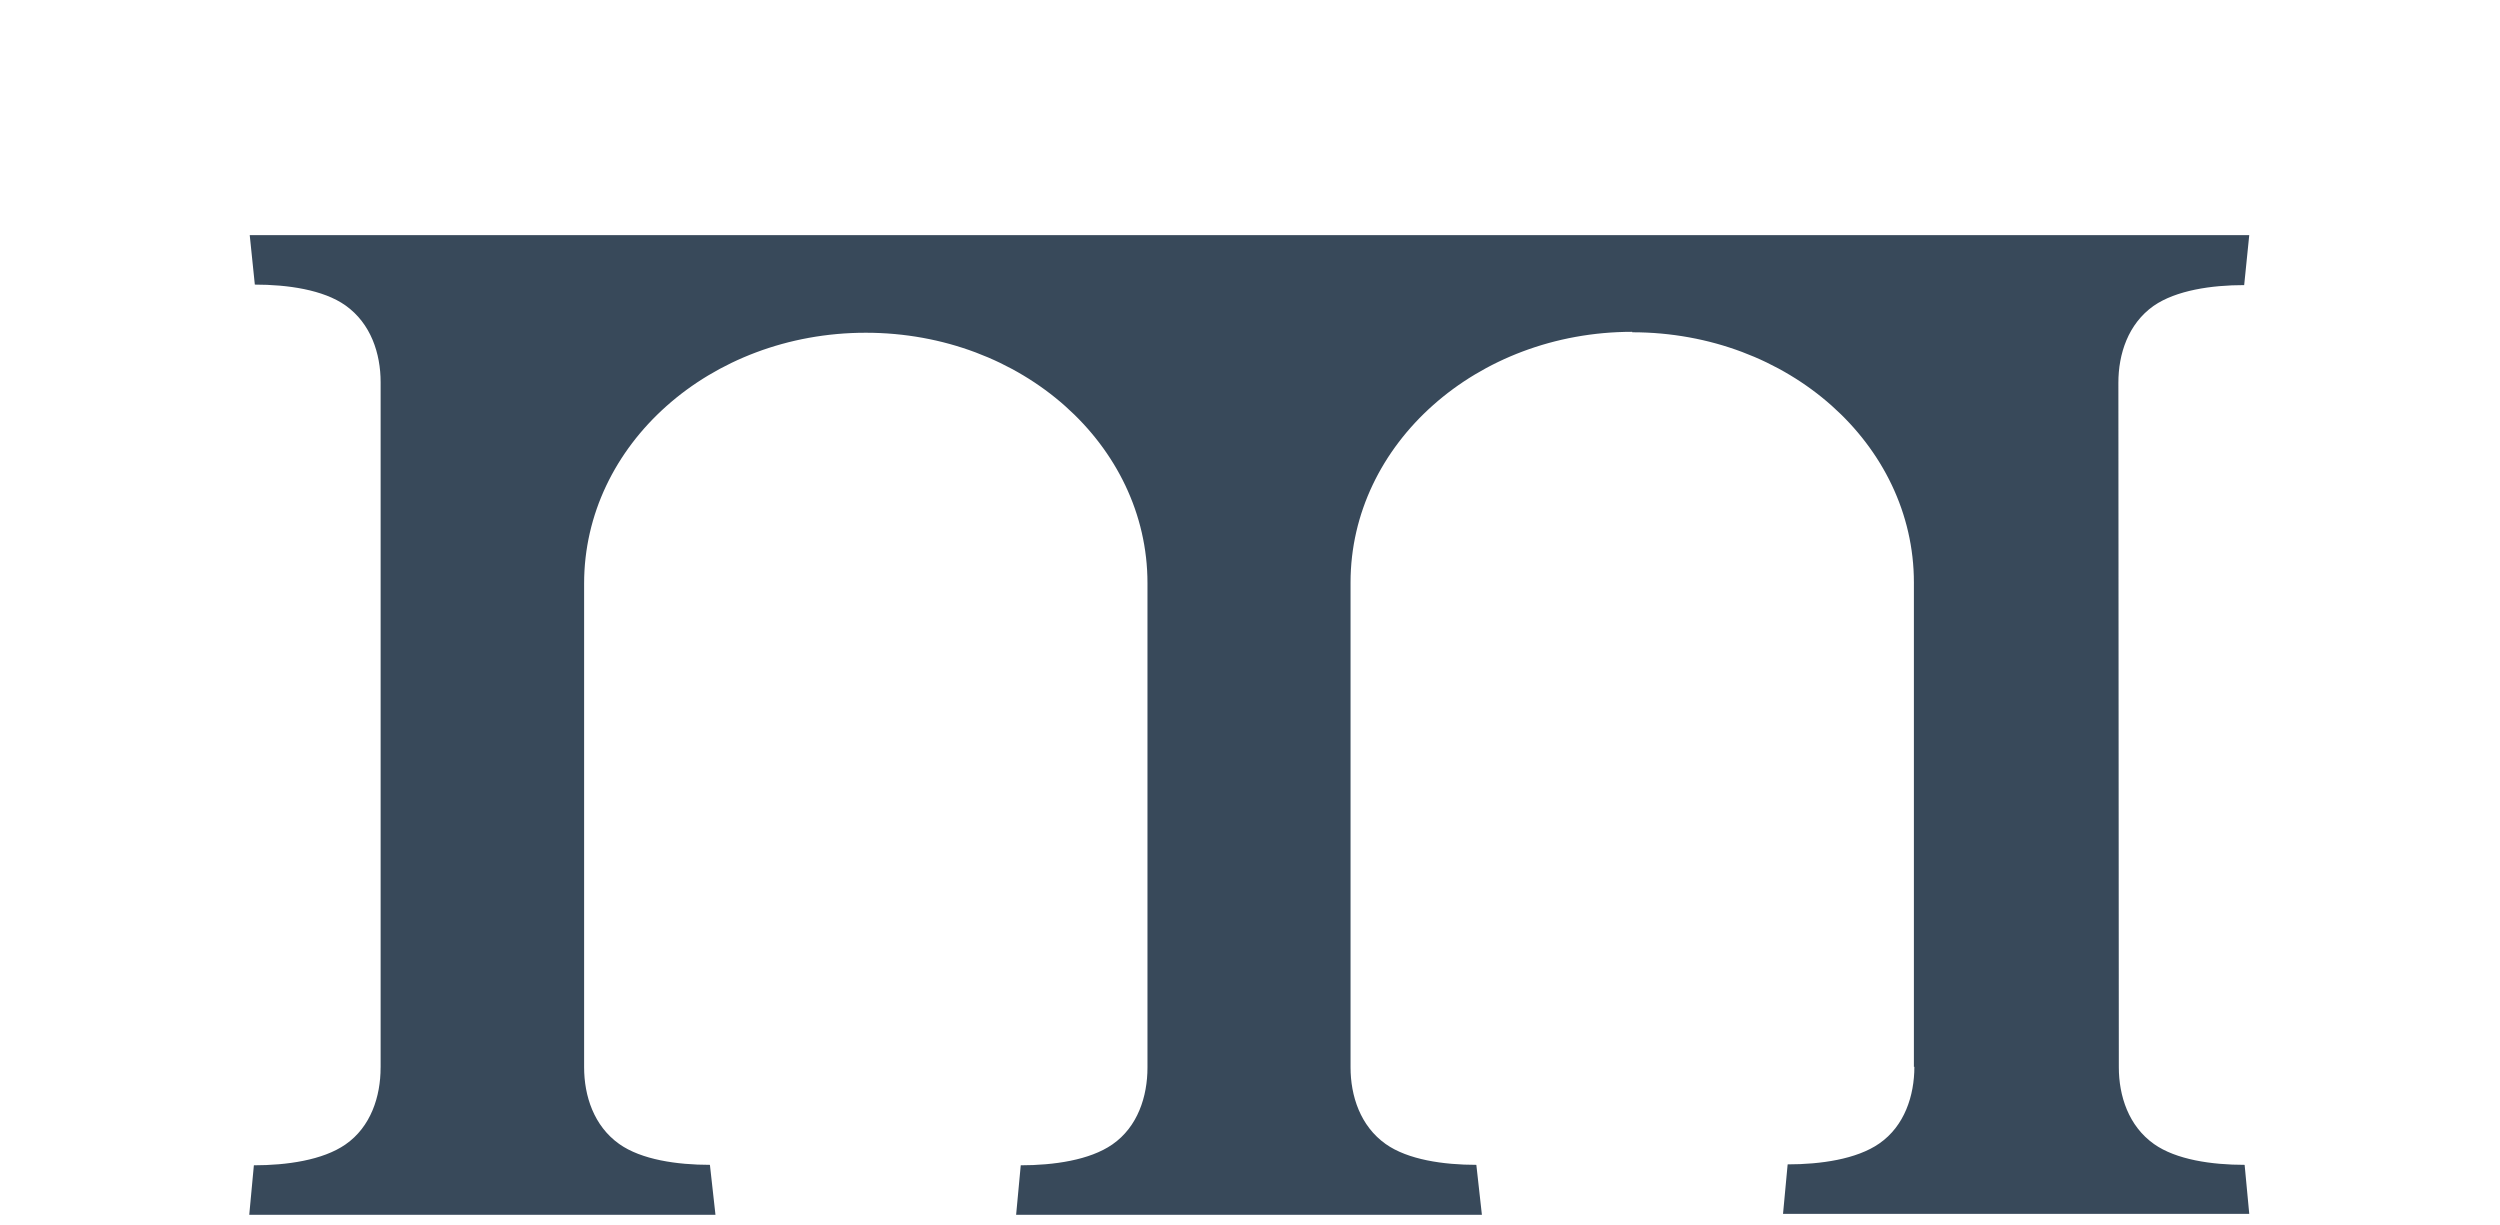 <?xml version="1.0" encoding="UTF-8" standalone="no"?>
<svg
   xmlns:dc="http://purl.org/dc/elements/1.1/"
   xmlns:cc="http://creativecommons.org/ns#"
   xmlns:rdf="http://www.w3.org/1999/02/22-rdf-syntax-ns#"
   xmlns:svg="http://www.w3.org/2000/svg"
   xmlns="http://www.w3.org/2000/svg"
   xmlns:sodipodi="http://sodipodi.sourceforge.net/DTD/sodipodi-0.dtd"
   xmlns:inkscape="http://www.inkscape.org/namespaces/inkscape"
   id="logo-dark"
   data-name="logo-dark"
   viewBox="0 0 100 48.982"
   version="1.1"
   sodipodi:docname="logo_blue_small.svg"
   width="100"
   height="48.982"
   inkscape:version="0.92.3 (2405546, 2018-03-11)">
  <sodipodi:namedview
     pagecolor="#ffffff"
     bordercolor="#666666"
     borderopacity="1"
     objecttolerance="10"
     gridtolerance="10"
     guidetolerance="10"
     inkscape:pageopacity="1"
     inkscape:pageshadow="2"
     inkscape:window-width="1329"
     inkscape:window-height="710"
     id="namedview9"
     showgrid="false"
     inkscape:zoom="5.1152406"
     inkscape:cx="51.429933"
     inkscape:cy="4.2518135"
     inkscape:window-x="37"
     inkscape:window-y="22"
     inkscape:window-maximized="1"
     inkscape:current-layer="logo-dark"
     inkscape:pagecheckerboard="false" />
  <defs
     id="defs4">
    <style
       id="style2">  
  .arch-path {
    fill: #323232;
  }
</style>
  </defs>
  <path
     class="arch-path"
     d="m 15.225,42.689 v -27.401 c 0,-1.147 -0.389,-2.35 -1.406,-3.071 -0.888,-0.629 -2.313,-0.833 -3.626,-0.833 L 9.989,9.405 H 89.97 L 89.767,11.404 c -1.295,0 -2.72,0.204 -3.626,0.833 -1.018,0.722 -1.406,1.924 -1.406,3.071 v 0 l 0.018,27.475 v -0.093 c 0,1.147 0.389,2.35 1.406,3.071 0.888,0.629 2.313,0.833 3.626,0.833 l 0.185,1.961 H 71.321 l 0.185,-1.98 c 1.314,0 2.757,-0.204 3.663,-0.833 1.018,-0.703 1.406,-1.924 1.406,-3.071 h -0.019 V 23.3 c 0,-5.532 -5.032,-10.009 -11.267,-10.009 v -0.018 c -6.216,0 -11.267,4.477 -11.267,10.028 v 19.389 c 0,1.147 0.389,2.35 1.406,3.071 0.888,0.629 2.313,0.833 3.626,0.833 l 0.222,1.998 h -18.631 l 0.185,-1.98 c 1.314,0 2.757,-0.204 3.663,-0.833 1.018,-0.703 1.406,-1.924 1.406,-3.071 0,0 0,-19.389 0,-19.389 0,-5.532 -5.032,-10.009 -11.267,-10.009 -6.235,0 -11.267,4.477 -11.267,10.028 v 19.352 c 0,1.147 0.389,2.35 1.406,3.071 0.888,0.629 2.313,0.833 3.626,0.833 l 0.222,1.998 H 9.97 l 0.185,-1.98 c 1.314,0 2.757,-0.204 3.663,-0.833 1.018,-0.703 1.406,-1.924 1.406,-3.071"
     id="path6"
     inkscape:connector-curvature="0"
     style="fill:#2c3e50;stroke-width:1;fill-opacity:0.941" />
</svg>
